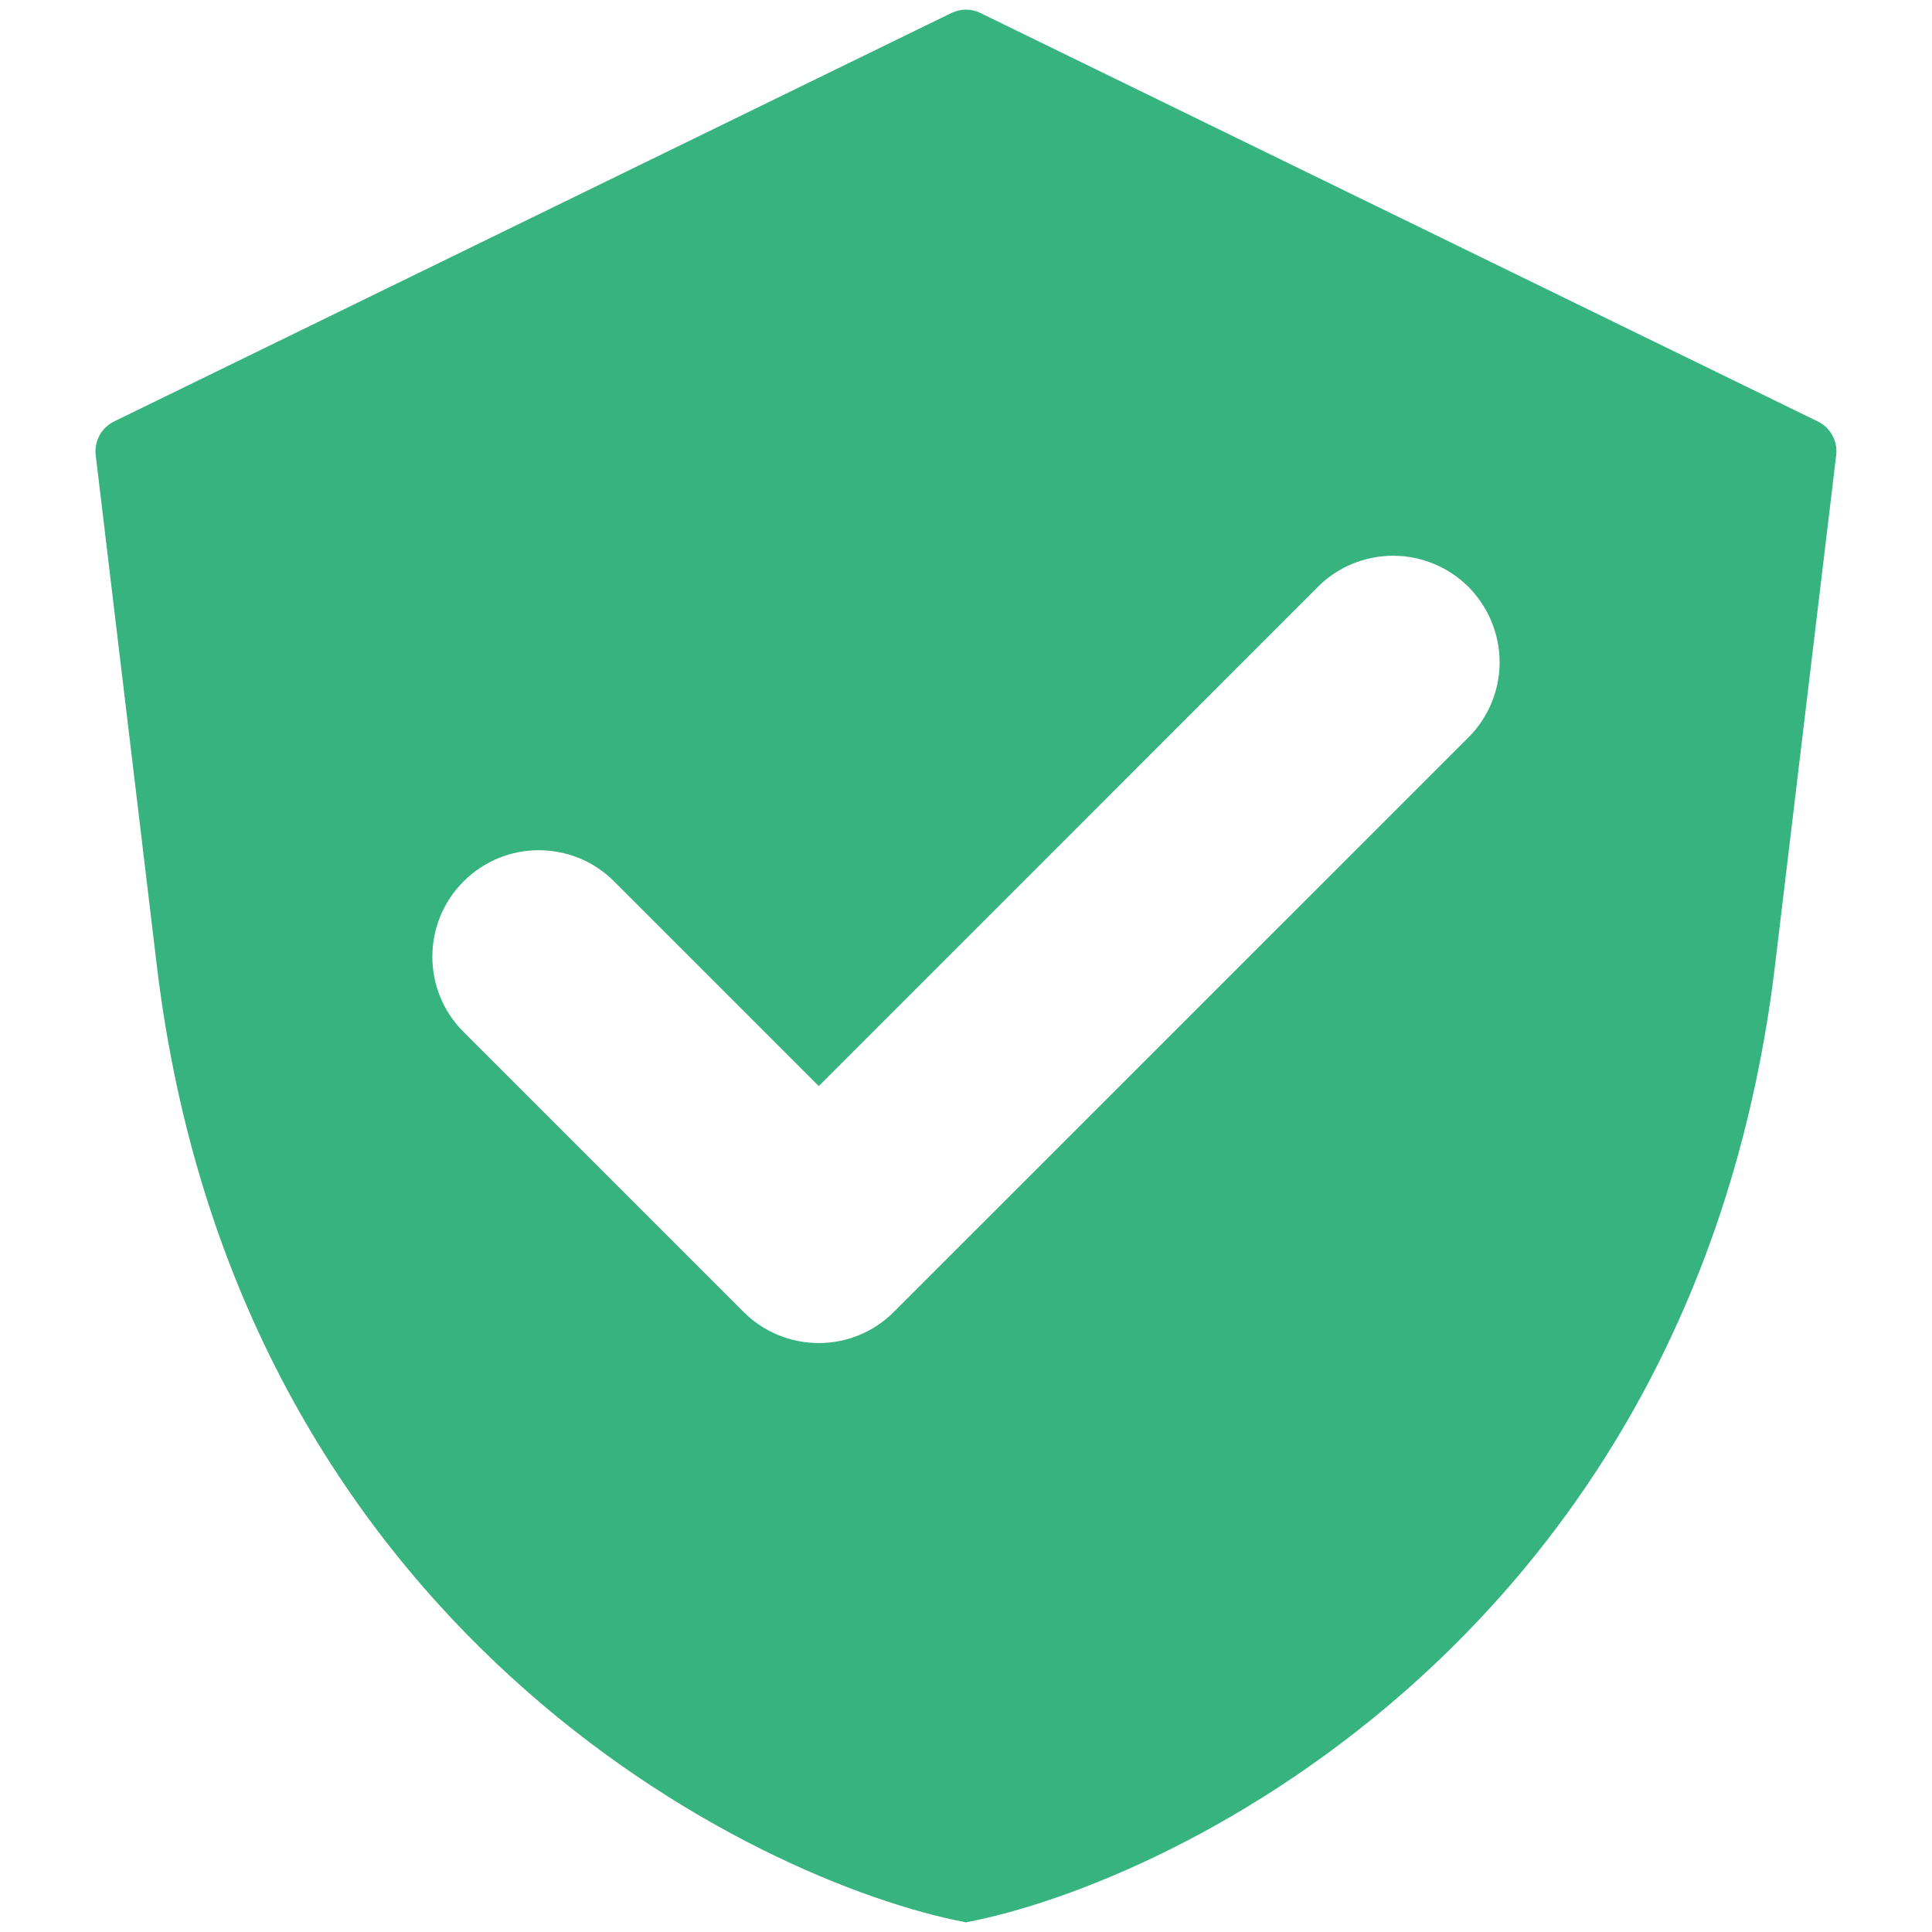 <svg width="20" height="20" viewBox="0 0 20 20" fill="none" xmlns="http://www.w3.org/2000/svg">
<path d="M10 19.9C12.194 19.481 17.551 16.867 18.375 9.993L19.008 4.713H19.008C19.026 4.567 18.949 4.427 18.818 4.363L10.15 0.135C10.056 0.088 9.944 0.088 9.848 0.135L1.181 4.363C1.05 4.427 0.973 4.567 0.991 4.713L1.623 9.993C2.447 16.867 7.805 19.481 9.999 19.9H10ZM4.799 9.124C5.229 8.694 5.927 8.694 6.357 9.124L8.476 11.243L13.641 6.077V6.076C13.848 5.869 14.129 5.753 14.421 5.753C14.713 5.753 14.994 5.869 15.201 6.075C15.407 6.283 15.524 6.564 15.524 6.856C15.524 7.148 15.407 7.429 15.2 7.635L9.254 13.58C8.825 14.011 8.127 14.011 7.696 13.58L4.799 10.683C4.368 10.253 4.368 9.555 4.799 9.124L4.799 9.124Z" fill="#36B37E"/>
</svg>
